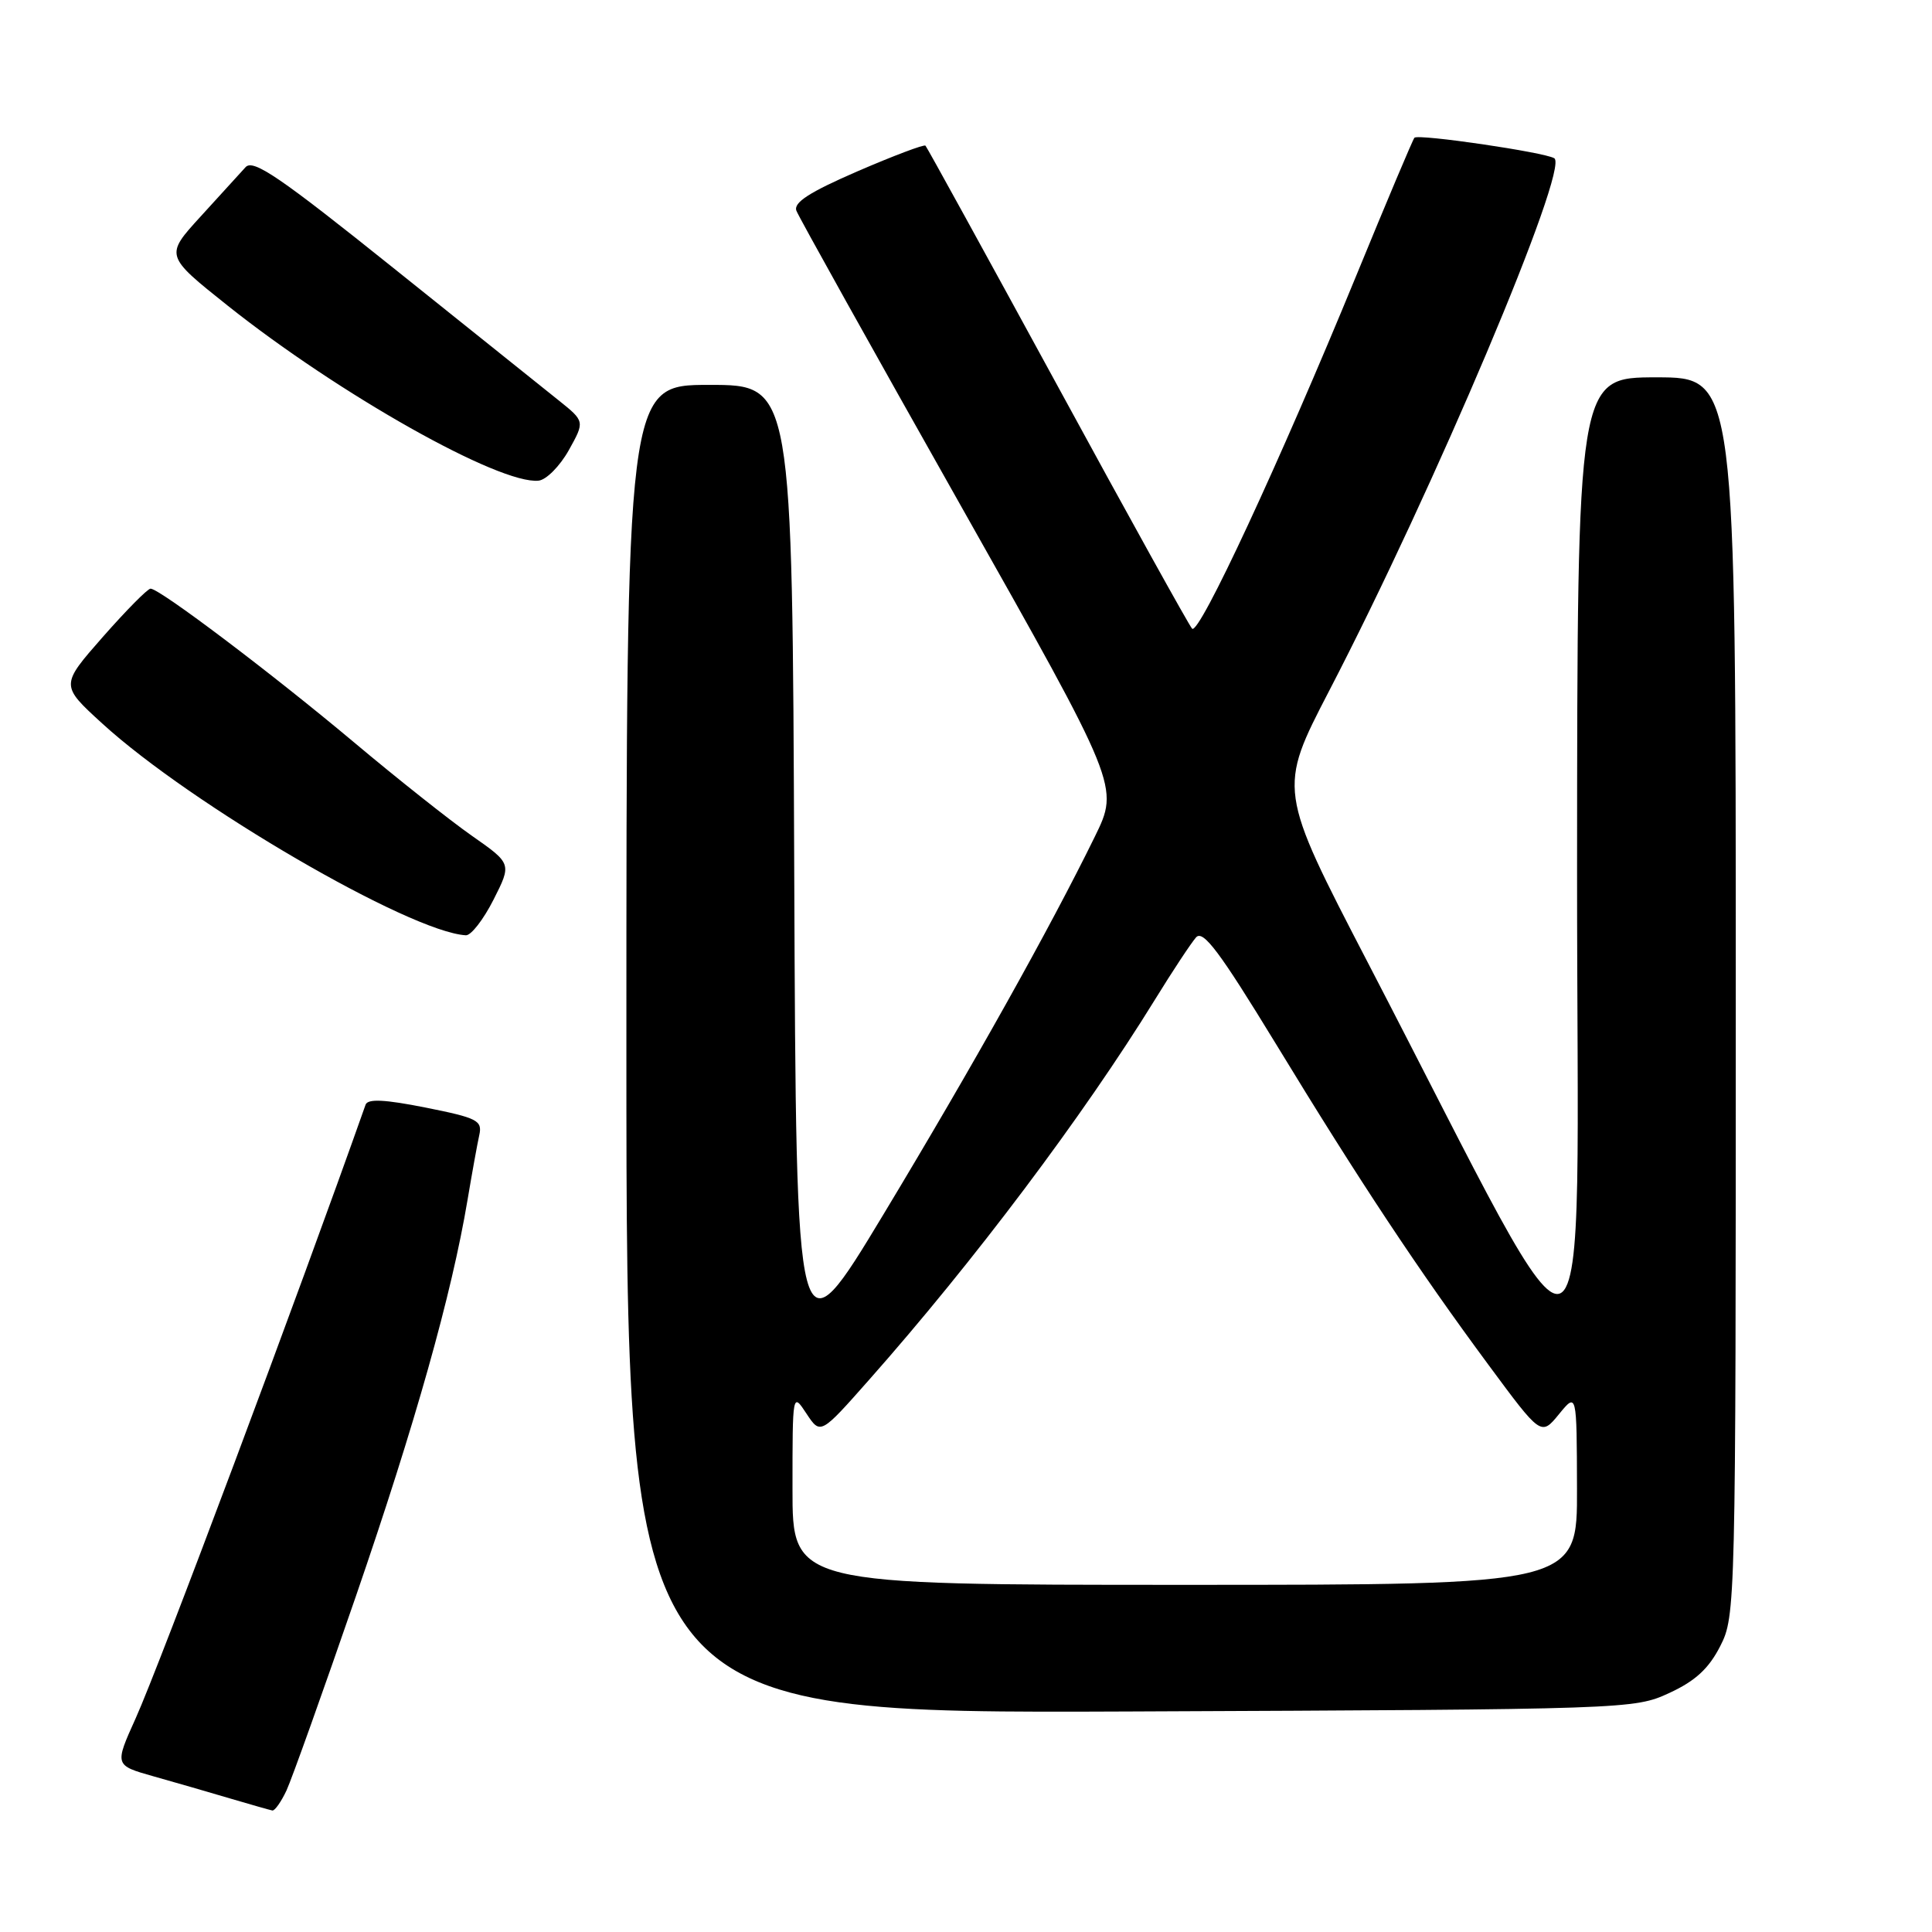 <?xml version="1.0" encoding="UTF-8" standalone="no"?>
<!DOCTYPE svg PUBLIC "-//W3C//DTD SVG 1.1//EN" "http://www.w3.org/Graphics/SVG/1.1/DTD/svg11.dtd" >
<svg xmlns="http://www.w3.org/2000/svg" xmlns:xlink="http://www.w3.org/1999/xlink" version="1.1" viewBox="0 0 256 256">
 <g >
 <path fill="currentColor"
d=" M 37.96 237.25 C 38.66 235.74 42.80 224.15 47.16 211.50 C 55.01 188.70 59.85 171.53 61.95 159.00 C 62.55 155.43 63.25 151.55 63.51 150.39 C 63.93 148.47 63.25 148.13 56.40 146.76 C 50.96 145.68 48.73 145.57 48.44 146.38 C 39.48 171.73 21.14 220.69 17.97 227.70 C 15.17 233.91 15.17 233.91 20.33 235.37 C 23.18 236.17 27.75 237.49 30.50 238.31 C 33.25 239.12 35.77 239.84 36.09 239.90 C 36.41 239.95 37.25 238.76 37.96 237.25 Z  M 221.19 224.33 C 224.64 222.74 226.42 221.10 227.94 218.12 C 229.97 214.14 230.00 212.95 230.00 132.04 C 230.00 50.00 230.00 50.00 219.50 50.00 C 209.00 50.00 209.00 50.00 208.97 115.25 C 208.94 188.77 212.27 187.30 181.25 127.56 C 169.34 104.61 169.34 104.61 176.13 91.52 C 189.99 64.83 208.00 22.23 205.95 20.97 C 204.66 20.17 187.95 17.72 187.42 18.25 C 187.22 18.45 183.75 26.68 179.70 36.55 C 169.56 61.25 158.86 84.27 157.96 83.30 C 157.55 82.86 149.51 68.36 140.10 51.07 C 130.68 33.79 122.82 19.49 122.63 19.30 C 122.44 19.11 118.39 20.64 113.62 22.70 C 107.24 25.47 105.11 26.84 105.53 27.93 C 105.84 28.74 115.59 46.24 127.20 66.81 C 148.32 104.23 148.32 104.23 145.07 110.86 C 139.14 122.97 128.90 141.27 117.13 160.80 C 105.50 180.09 105.50 180.09 105.24 115.55 C 104.99 51.00 104.99 51.00 93.99 51.00 C 83.00 51.00 83.00 51.00 83.00 139.03 C 83.00 227.05 83.00 227.05 149.75 226.78 C 215.80 226.50 216.55 226.48 221.19 224.33 Z  M 65.39 119.22 C 67.81 114.44 67.81 114.44 62.52 110.74 C 59.62 108.71 52.57 103.12 46.87 98.33 C 36.07 89.27 21.16 78.00 19.95 78.00 C 19.56 78.00 16.72 80.88 13.62 84.40 C 8.00 90.80 8.00 90.80 13.54 95.86 C 25.33 106.64 54.29 123.50 61.73 123.93 C 62.41 123.97 64.06 121.85 65.39 119.22 Z  M 75.36 59.67 C 77.50 55.83 77.50 55.83 74.00 53.03 C 72.08 51.50 62.24 43.61 52.14 35.52 C 37.07 23.44 33.55 21.04 32.54 22.15 C 31.87 22.89 29.19 25.83 26.58 28.69 C 21.85 33.87 21.85 33.87 30.17 40.50 C 44.95 52.26 66.20 64.22 71.36 63.69 C 72.38 63.59 74.18 61.77 75.36 59.67 Z  M 105.01 197.25 C 105.01 184.50 105.01 184.50 106.86 187.31 C 108.72 190.12 108.72 190.12 115.18 182.81 C 129.03 167.16 143.52 147.89 153.01 132.50 C 155.38 128.65 157.85 124.92 158.49 124.20 C 159.42 123.18 161.62 126.12 168.99 138.20 C 180.17 156.57 187.95 168.30 197.26 180.89 C 204.20 190.28 204.20 190.28 206.57 187.39 C 208.93 184.50 208.93 184.50 208.96 197.25 C 209.00 210.00 209.00 210.00 157.00 210.00 C 105.00 210.00 105.00 210.00 105.01 197.25 Z "/>
</g>
</svg>